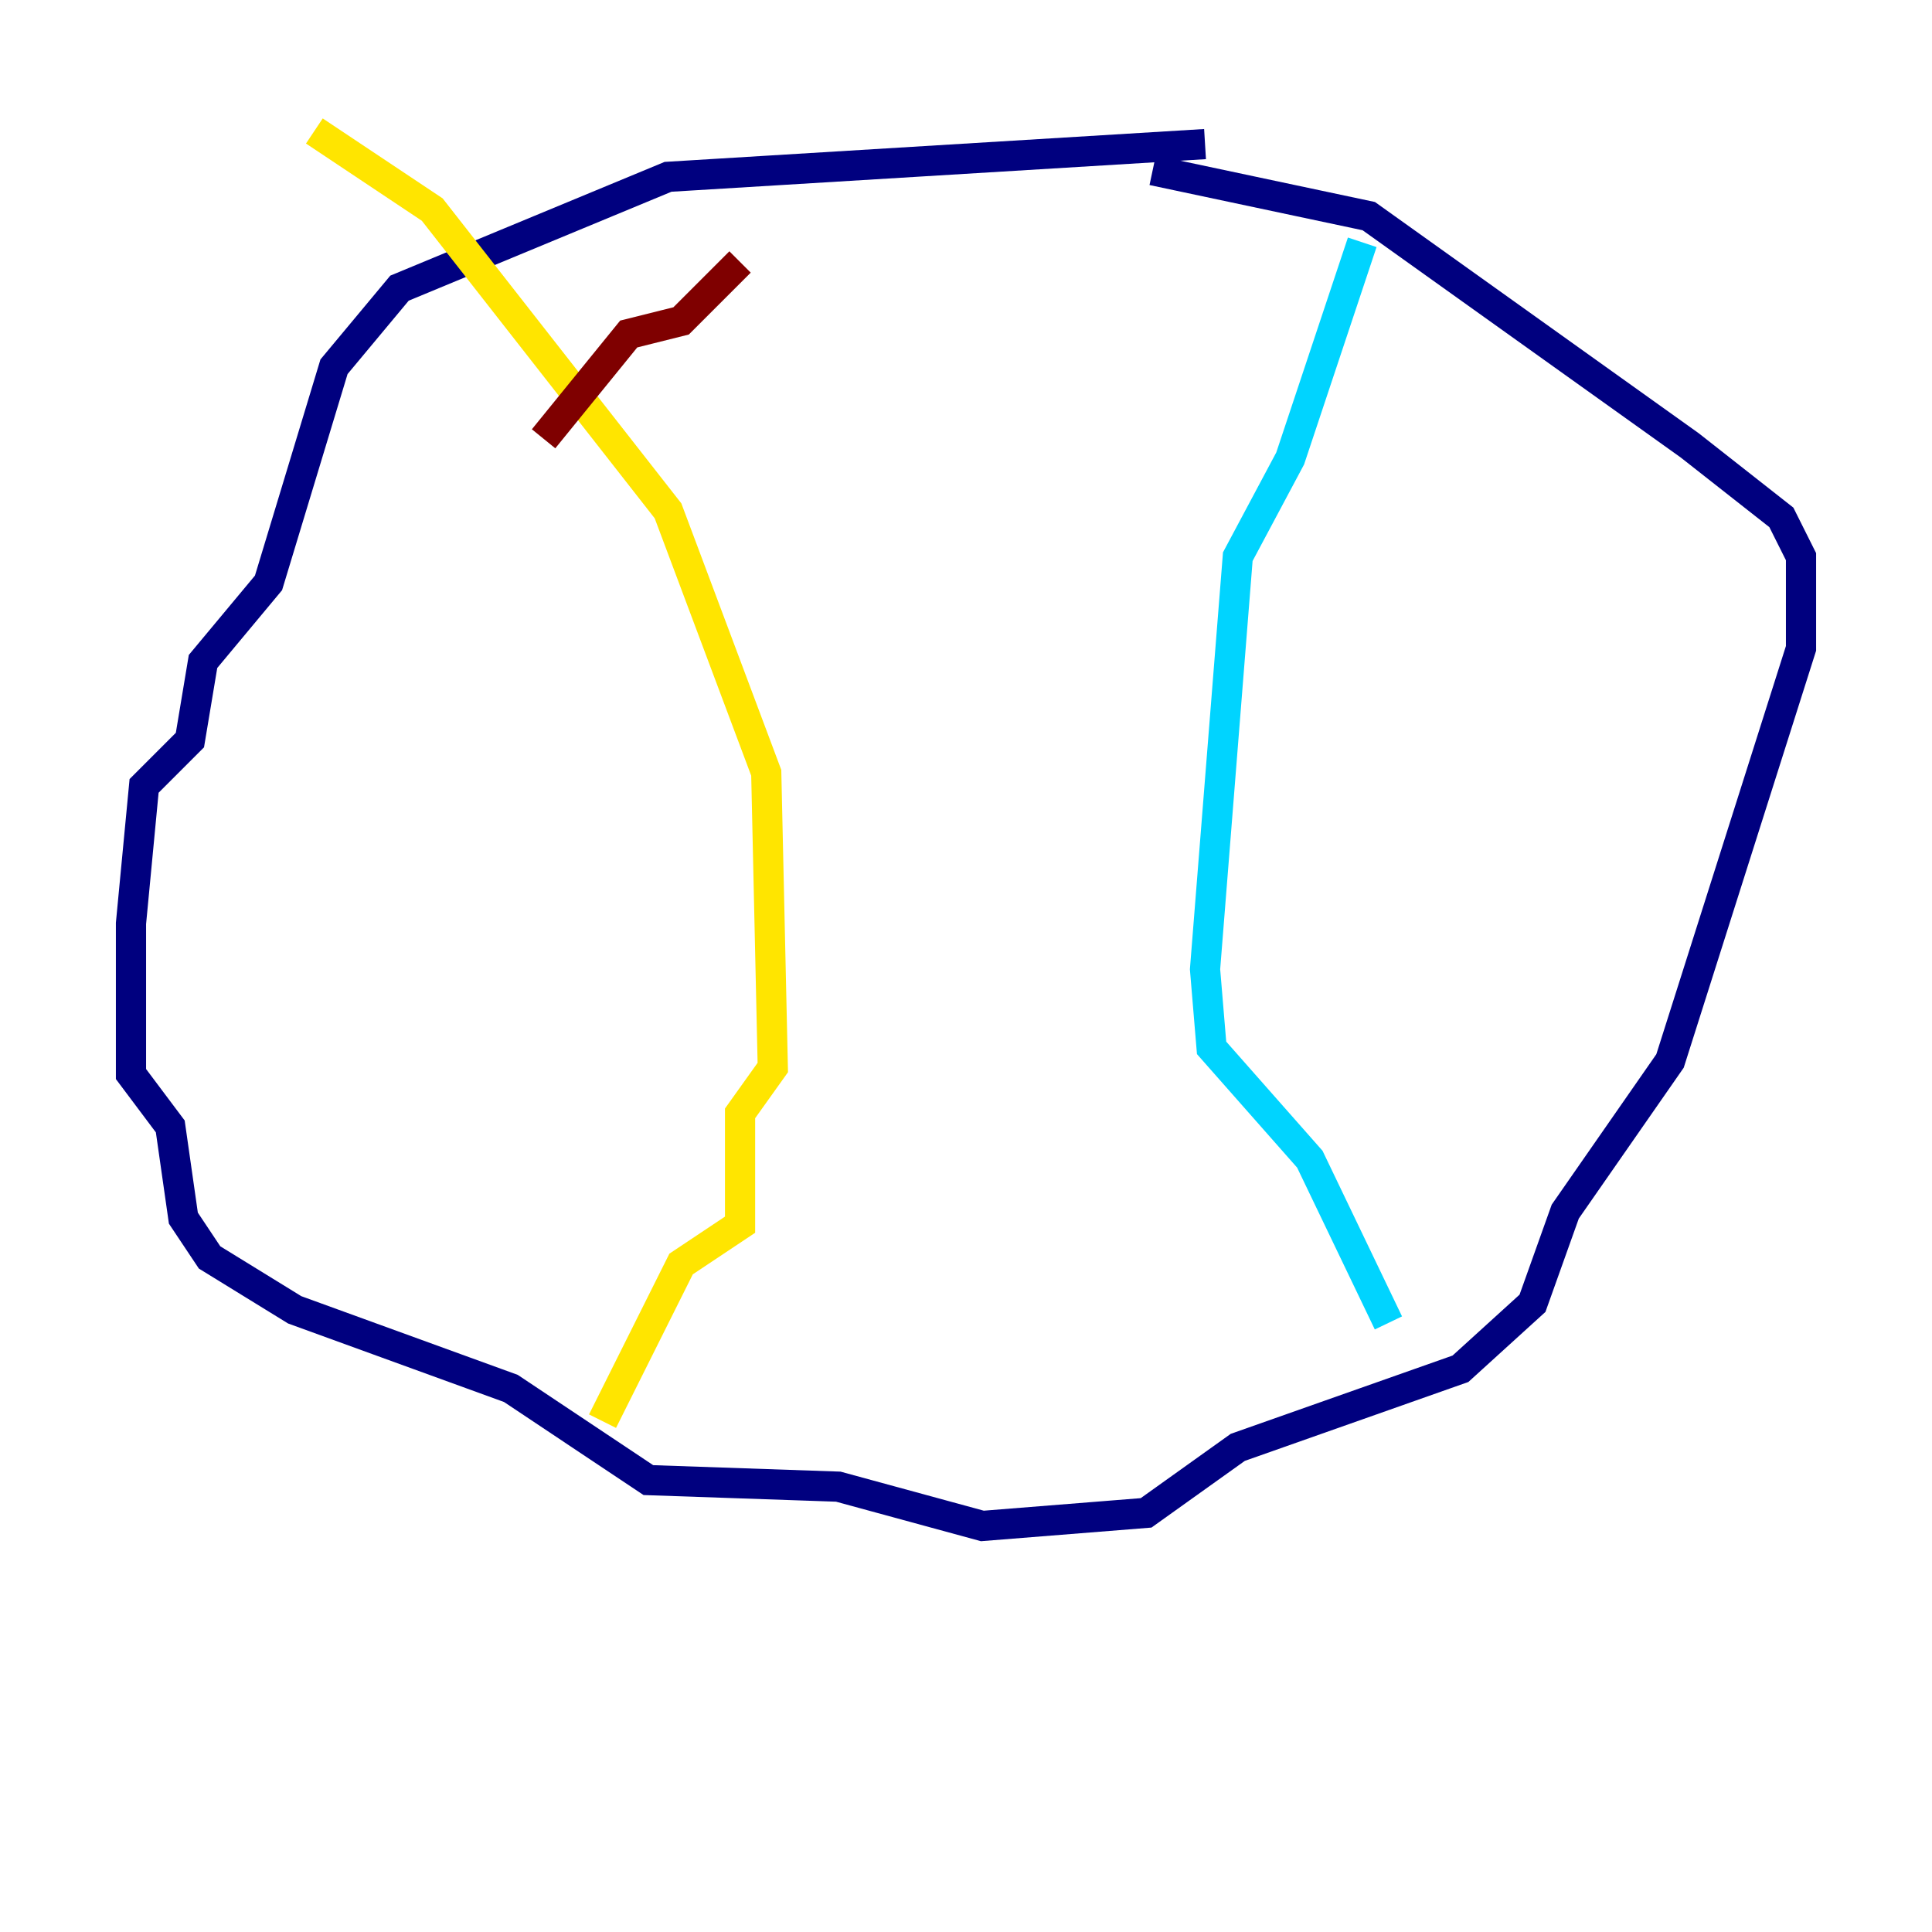 <?xml version="1.0" encoding="utf-8" ?>
<svg baseProfile="tiny" height="128" version="1.2" viewBox="0,0,128,128" width="128" xmlns="http://www.w3.org/2000/svg" xmlns:ev="http://www.w3.org/2001/xml-events" xmlns:xlink="http://www.w3.org/1999/xlink"><defs /><polyline fill="none" points="79.837,9.546 44.258,11.715 26.468,19.091 22.129,24.298 17.79,38.617 13.451,43.824 12.583,49.031 9.546,52.068 8.678,61.18 8.678,71.159 11.281,74.63 12.149,80.705 13.885,83.308 19.525,86.78 33.844,91.986 42.956,98.061 55.539,98.495 65.085,101.098 75.932,100.231 82.007,95.891 96.759,90.685 101.532,86.346 103.702,80.271 110.644,70.291 119.322,42.956 119.322,36.881 118.02,34.278 111.946,29.505 90.685,14.319 76.366,11.281" stroke="#00007f" stroke-width="2" /><polyline fill="none" points="90.251,16.054 85.478,30.373 82.007,36.881 79.837,64.217 80.271,69.424 86.78,76.8 91.986,87.647" stroke="#00d4ff" stroke-width="2" /><polyline fill="none" points="20.827,8.678 28.637,13.885 44.258,33.844 50.766,51.2 51.2,70.725 49.031,73.763 49.031,81.139 45.125,83.742 39.919,94.156" stroke="#ffe500" stroke-width="2" /><polyline fill="none" points="36.014,29.071 41.654,22.129 45.125,21.261 49.031,17.356" stroke="#7f0000" stroke-width="2" /></svg>
